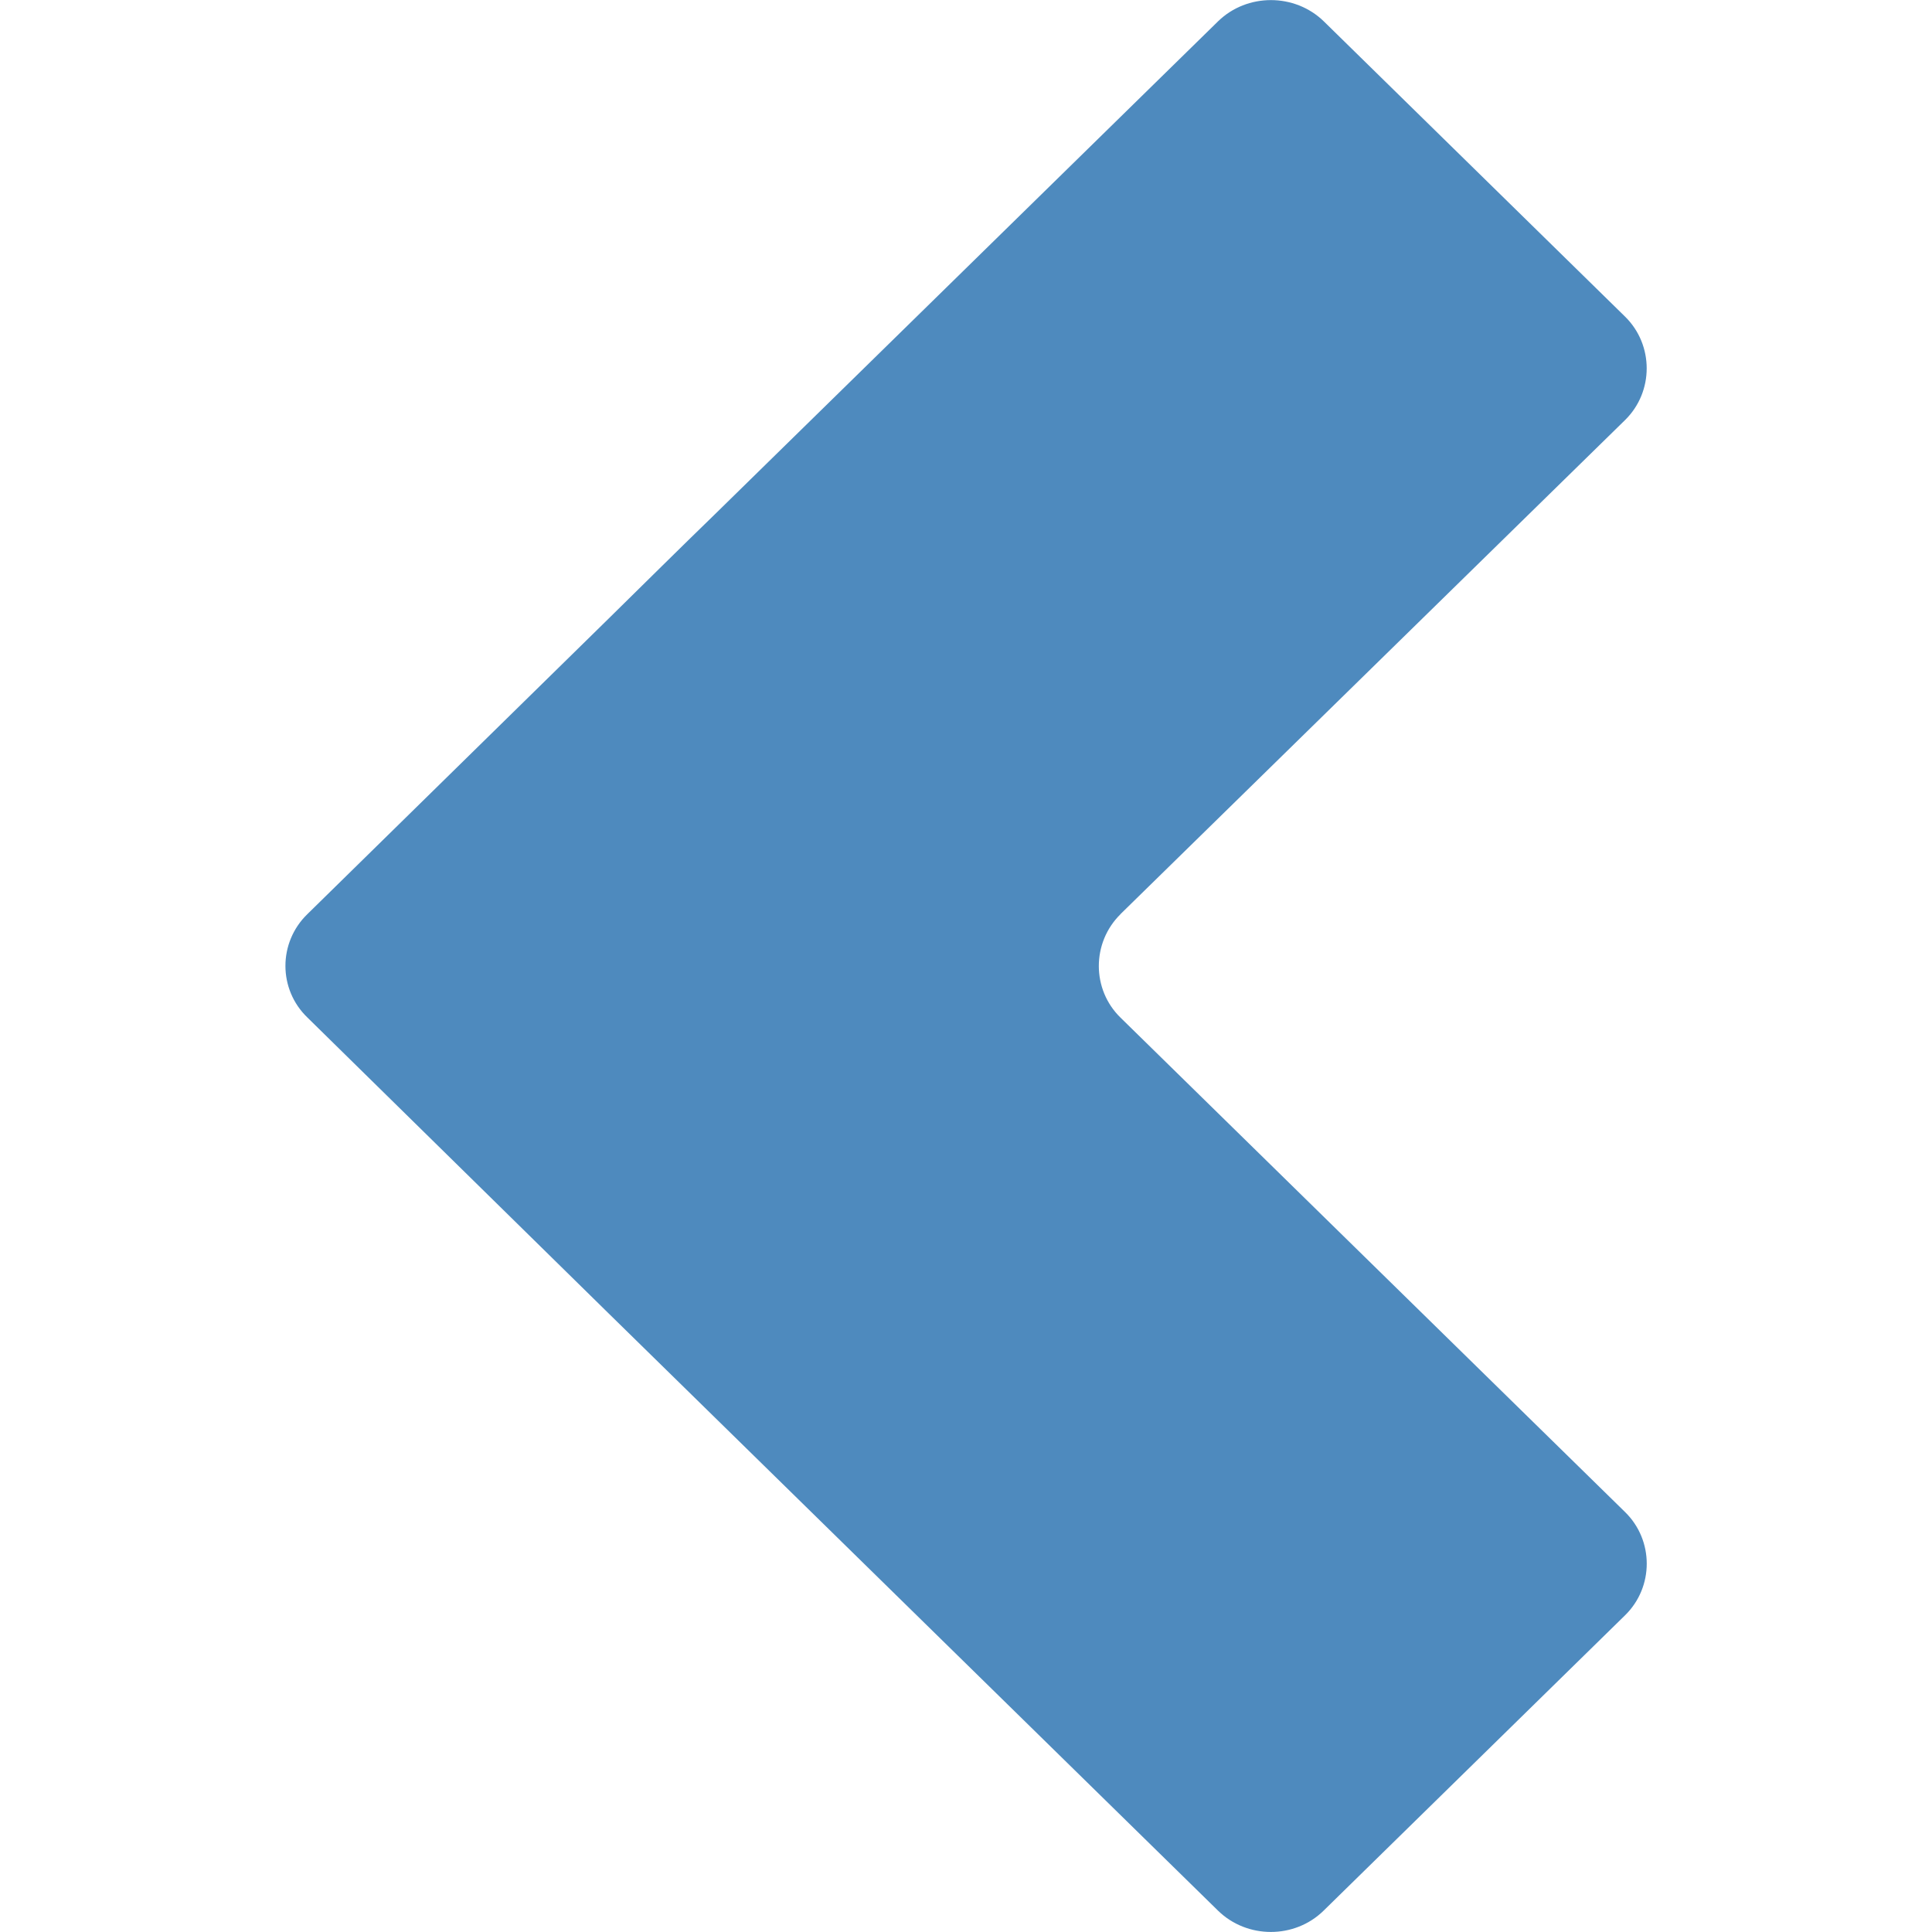 <?xml version="1.0" encoding="iso-8859-1"?><svg xmlns="http://www.w3.org/2000/svg" viewBox="0 0 20 20" enable-background="new 0 0 20 20"><g><path fill="none" d="M0 0h20v20H0z"/><path d="M11.6 9.463c-.3.295-.3.78 0 1.072l5.222 5.117c.3.293.3.777 0 1.07l-3.12 3.057c-.3.294-.792.294-1.093 0l-5.22-5.116-1.092-1.07-3.115-3.06c-.303-.292-.303-.776 0-1.07l3.115-3.056c.3-.295.79-.78 1.092-1.072L12.61.22c.3-.292.792-.292 1.093 0l3.12 3.058c.298.293.298.777 0 1.07l-5.224 5.115z" fill="#4E8ABE"/></g></svg>
